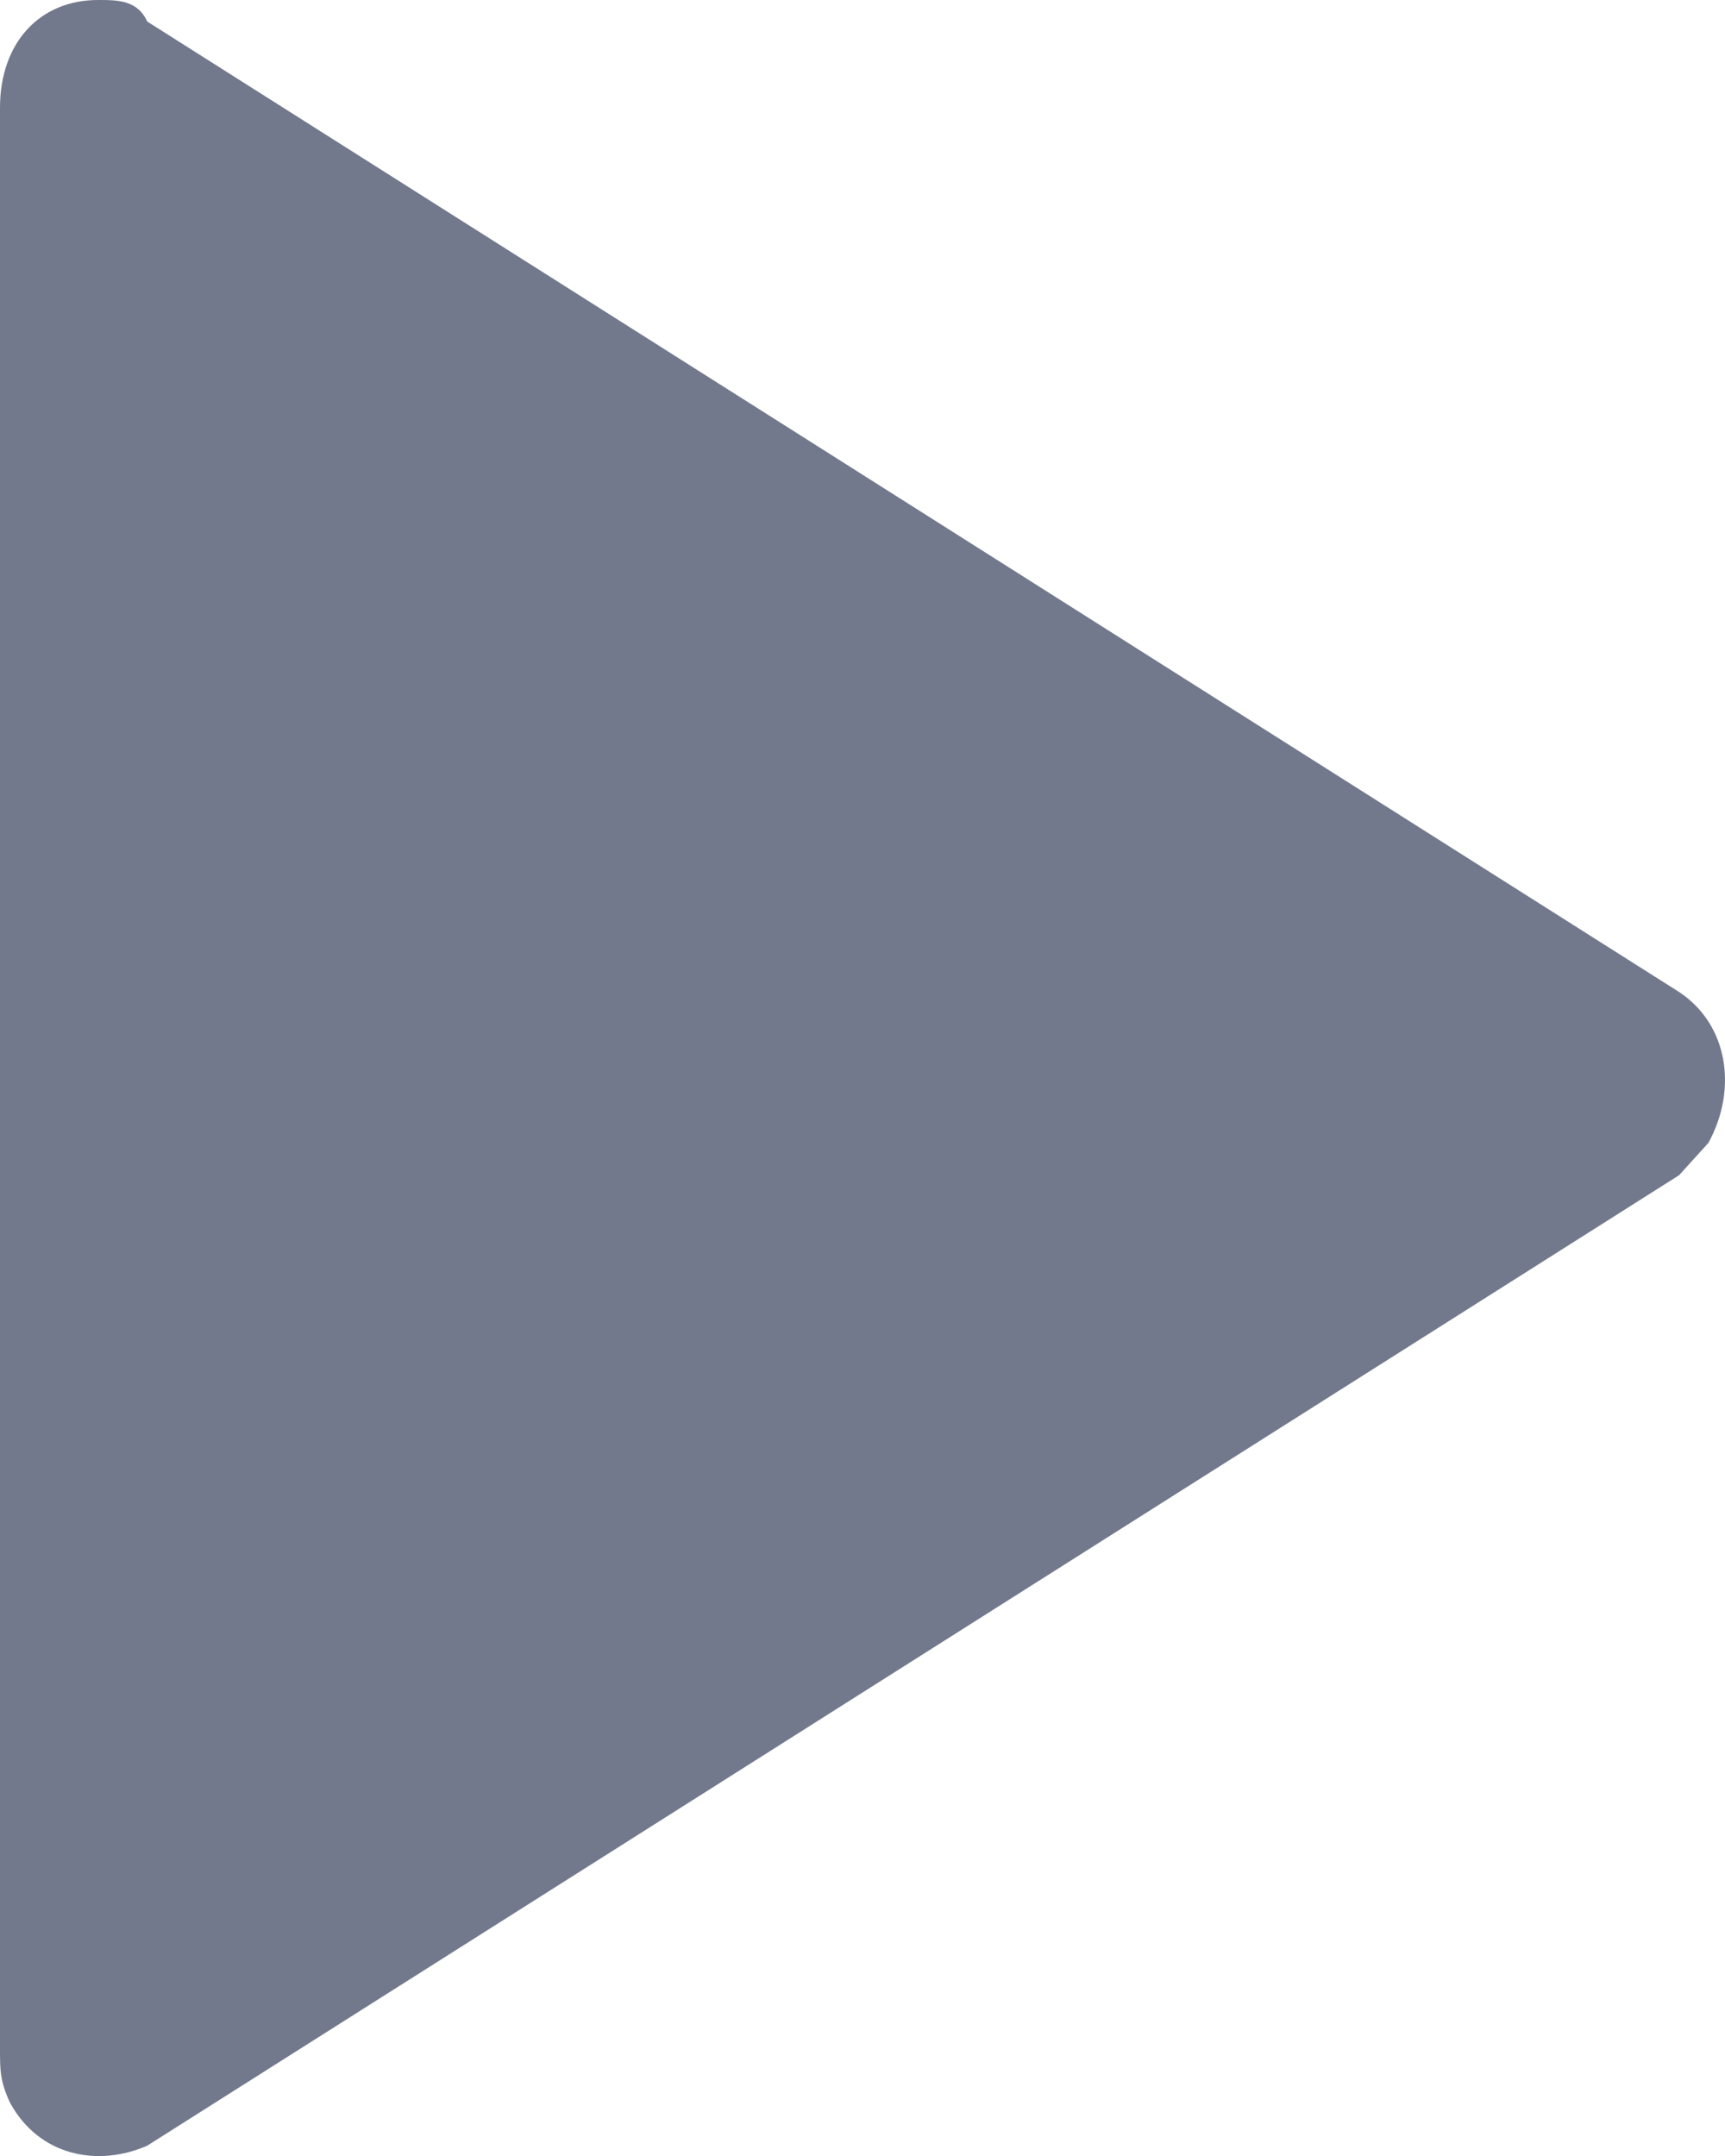 <svg width="8" height="10" viewBox="0 0 8 10" fill="none" xmlns="http://www.w3.org/2000/svg">
<path d="M0.683 9.952L7.787 5.451C7.832 5.401 7.878 5.351 7.923 5.301C8.06 5.051 8.014 4.751 7.787 4.601L0.683 0.1C0.637 1.10153e-07 0.546 8.8883e-08 0.455 8.9969e-08C0.182 9.3227e-08 9.5606e-07 0.2 9.59638e-07 0.5L1.06698e-06 9.502C1.06817e-06 9.602 5.91932e-07 9.652 0.046 9.752C0.182 10.002 0.455 10.052 0.683 9.952Z" fill="#73798C"/>
</svg>
